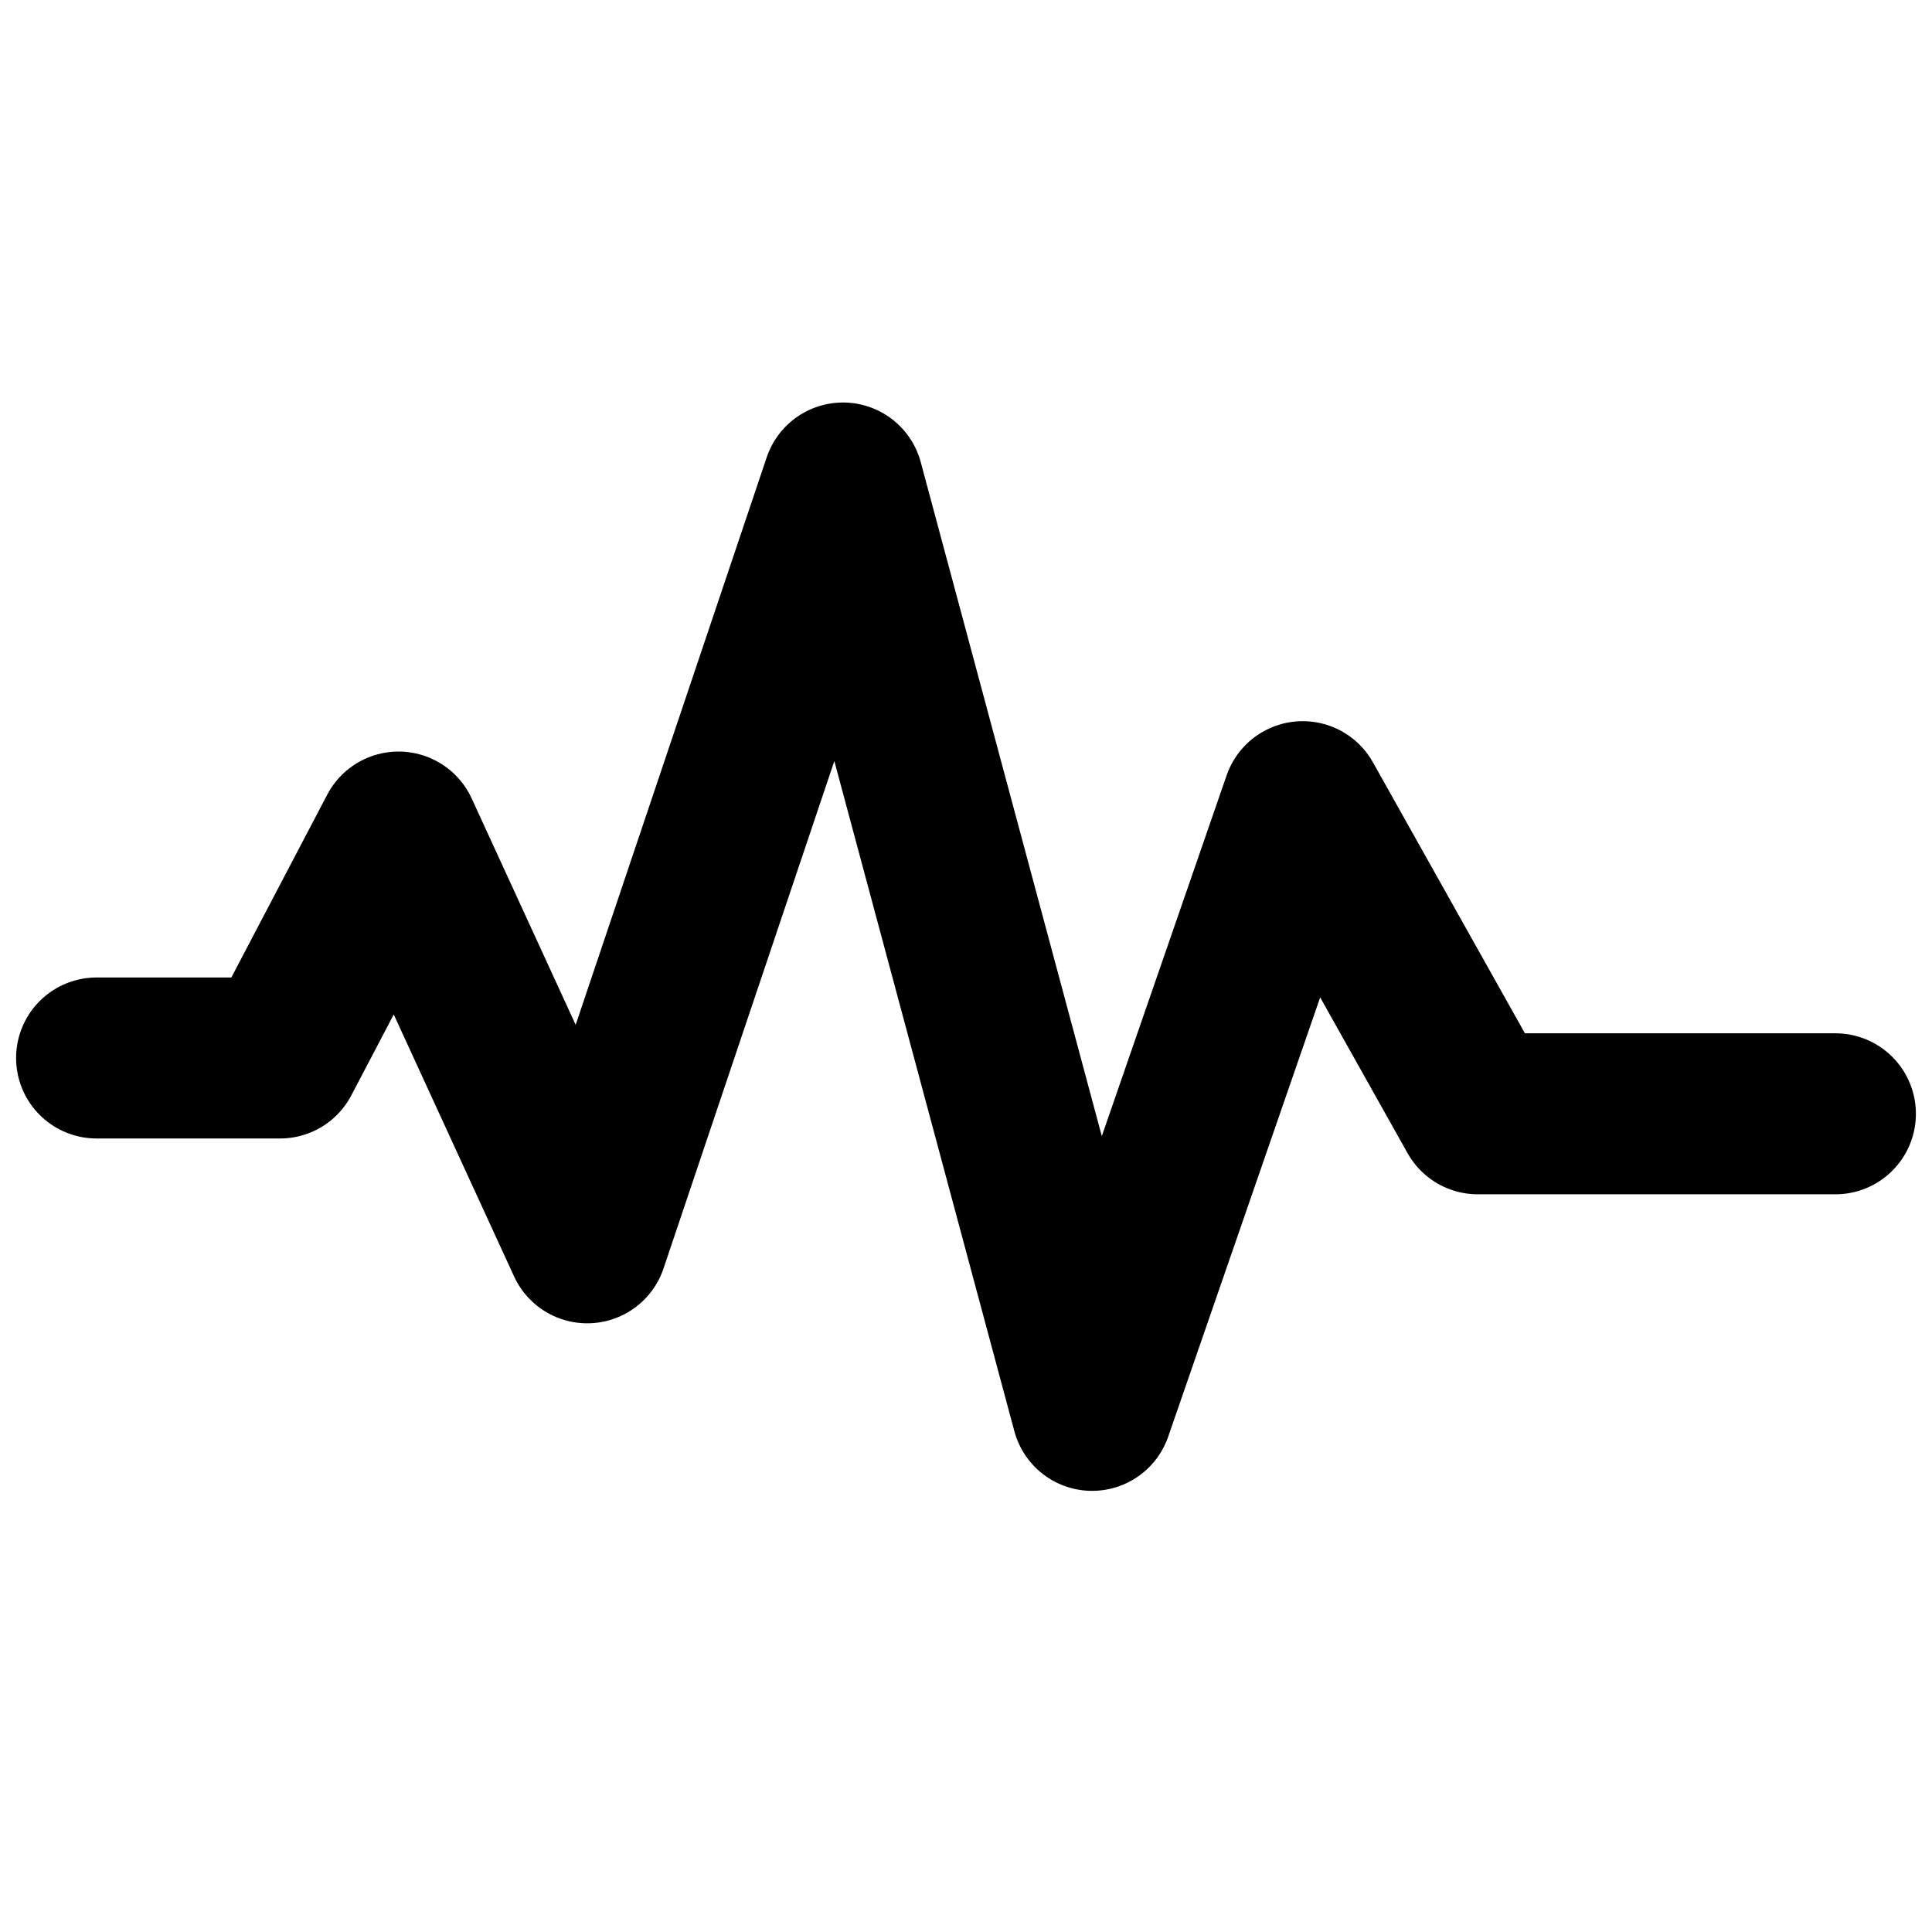 <svg width="18" height="18" viewBox="0 0 18 18" fill="none" xmlns="http://www.w3.org/2000/svg">
<path stroke="currentColor" stroke-width="1.5" stroke-linecap="round" stroke-linejoin="round" d="M0.9 9.857H2.609L3.713 7.752L5.471 11.579L7.854 4.5L10.175 13.14L12.137 7.469L13.768 10.377H17.1"/>
</svg>
